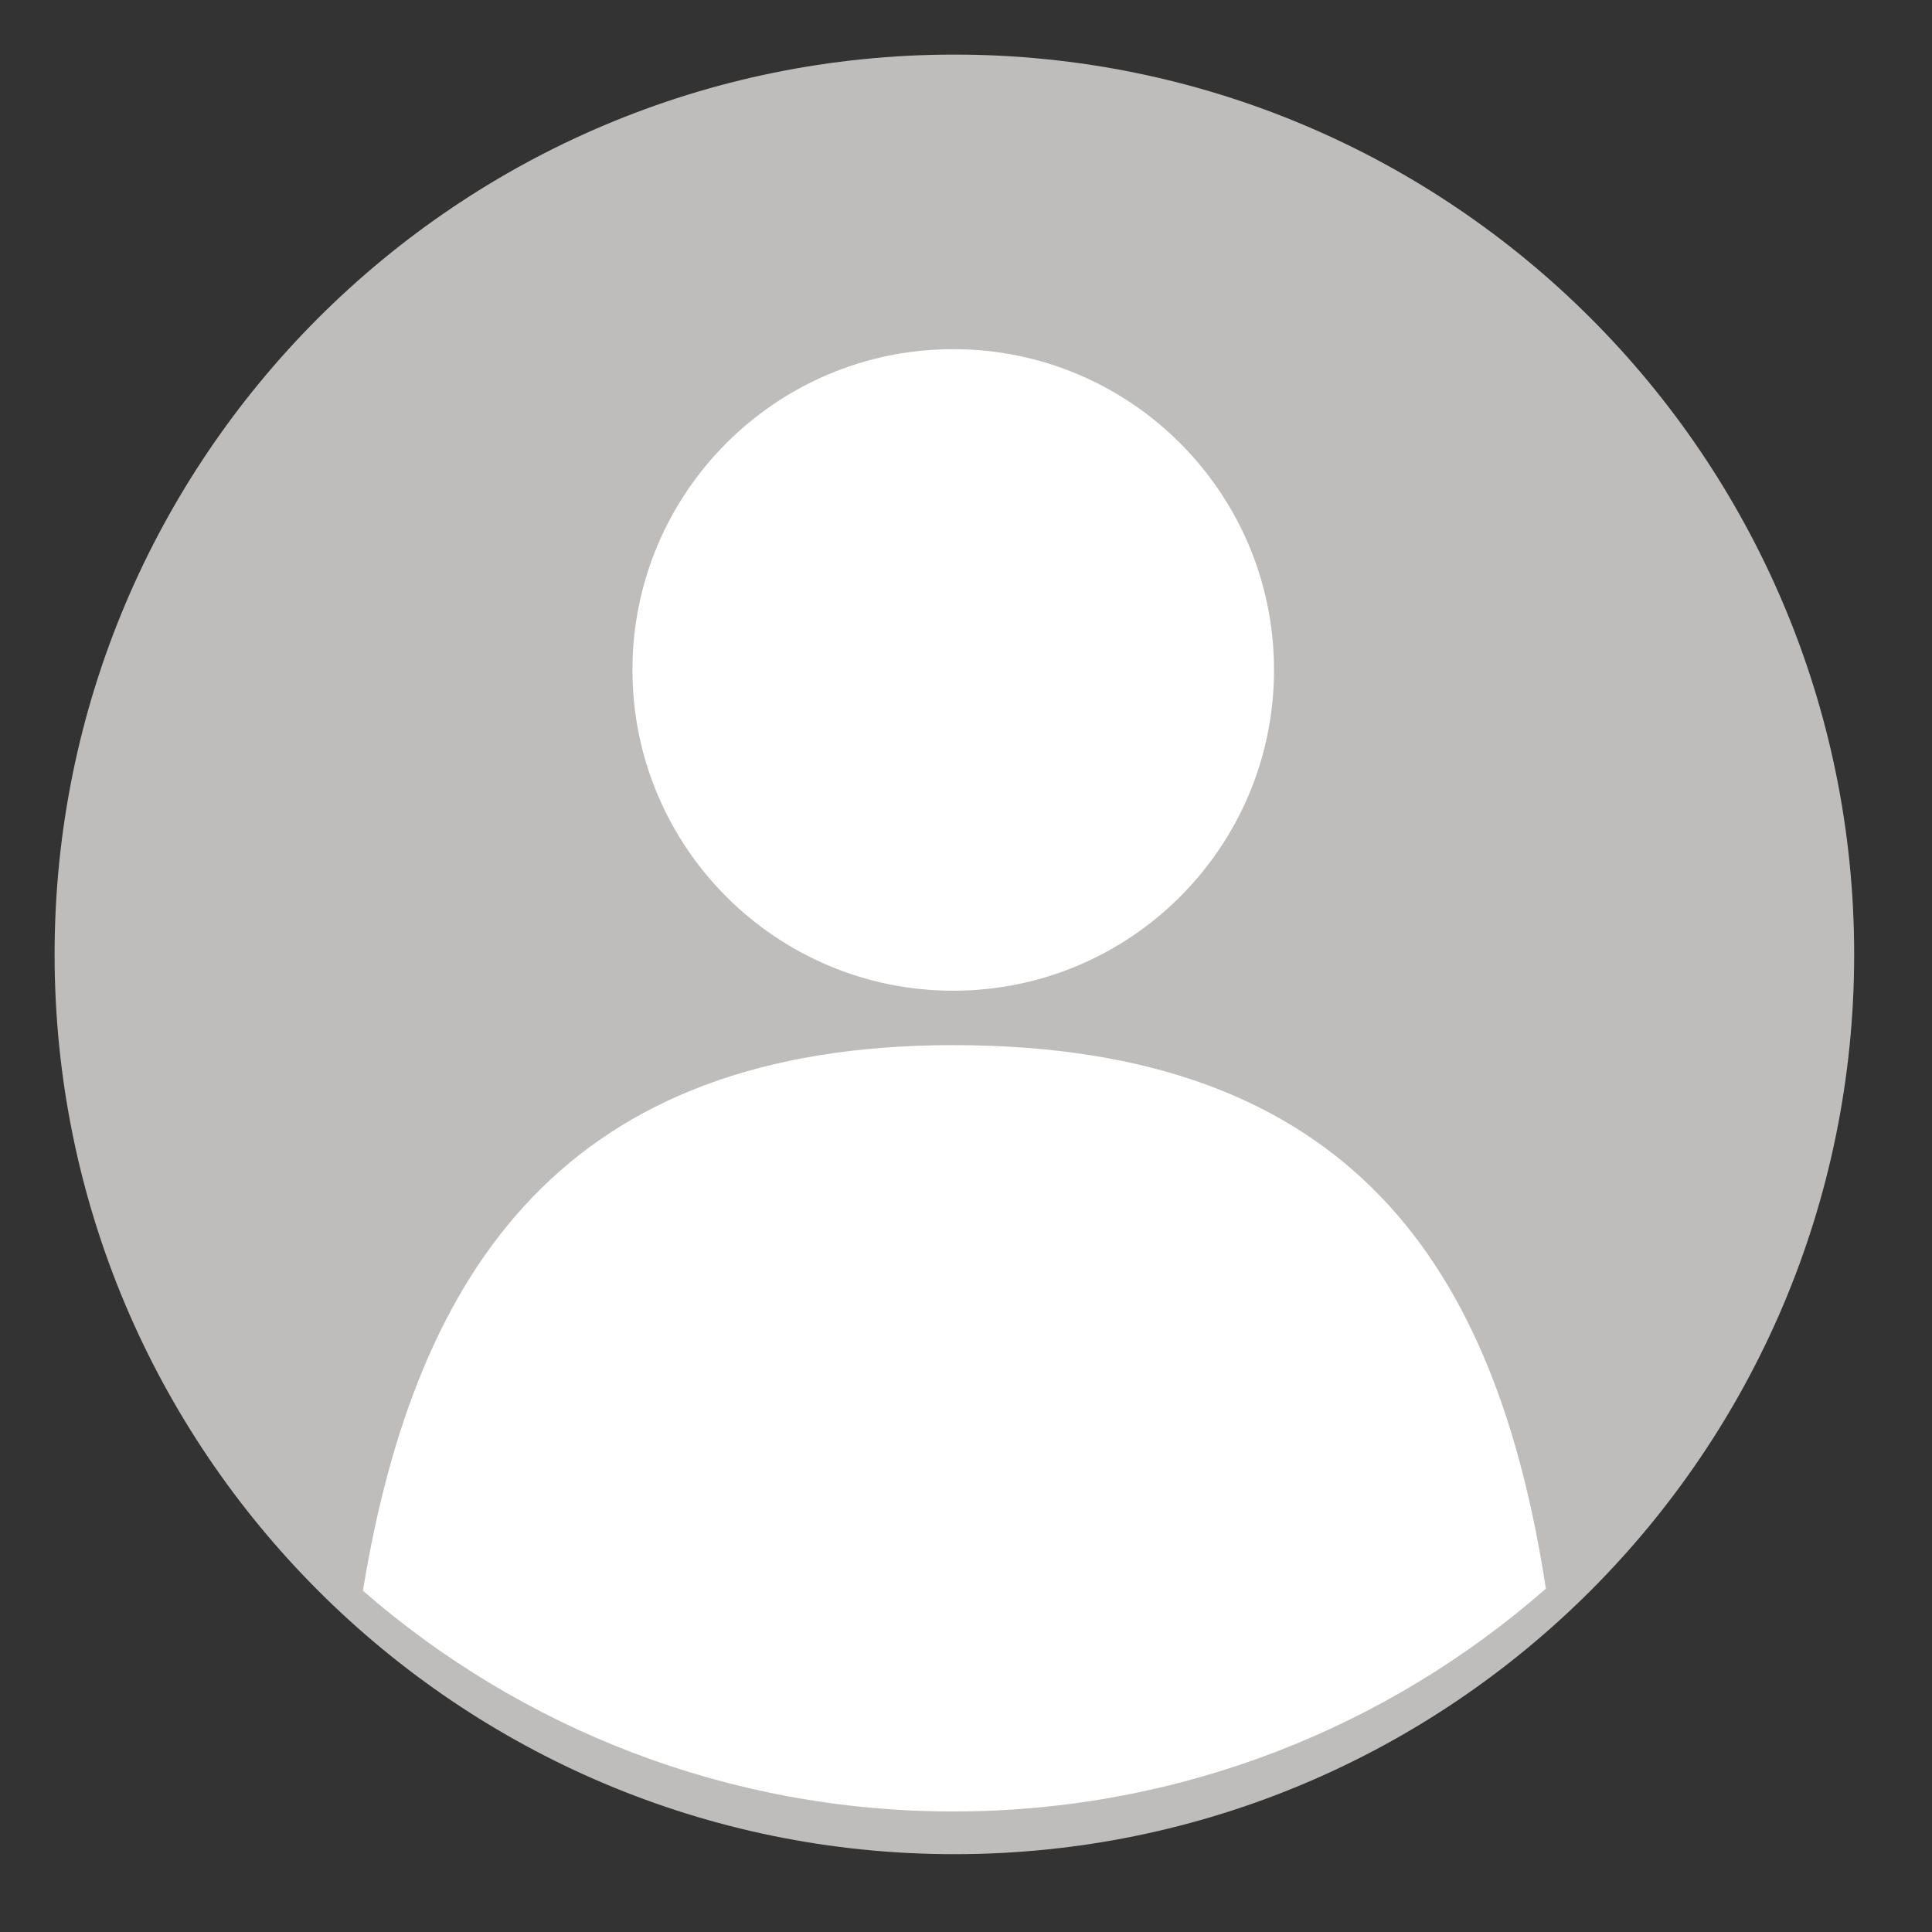 <svg xmlns="http://www.w3.org/2000/svg" xmlns:xlink="http://www.w3.org/1999/xlink" width="1080" zoomAndPan="magnify" viewBox="0 0 810 810" height="1080" preserveAspectRatio="xMidYMid meet" version="1.0"><rect x="0" y="0" width="810" height="810" fill="#333333" stroke="none"/><defs><clipPath id="2c92e9655f"><path d="M 22.875 22.875 L 777.375 22.875 L 777.375 777.375 L 22.875 777.375 Z M 22.875 22.875 " clip-rule="nonzero"/></clipPath></defs><g clip-path="url(#2c92e9655f)"><path fill="#bfbdbc" d="M 777.371 400.129 C 777.371 608.473 608.473 777.371 400.129 777.371 C 191.785 777.371 22.891 608.473 22.891 400.129 C 22.891 191.781 191.785 22.887 400.129 22.887 C 608.473 22.887 777.371 191.781 777.371 400.129 " fill-opacity="1" fill-rule="nonzero"/></g><path fill="#ffffff" d="M 534.137 280.875 C 534.137 355.148 473.918 415.359 399.645 415.359 C 325.371 415.359 265.156 355.148 265.156 280.875 C 265.156 206.598 325.371 146.387 399.645 146.387 C 473.918 146.387 534.137 206.598 534.137 280.875 " fill-opacity="1" fill-rule="nonzero"/><path fill="#ffffff" d="M 399.645 759.461 C 494.812 759.461 581.734 724.207 648.102 666.062 C 627.5 531.539 566.84 438.18 399.645 438.18 C 237.148 438.18 174.25 531.934 152.152 666.922 C 218.398 724.559 304.941 759.461 399.645 759.461 " fill-opacity="1" fill-rule="nonzero"/></svg>